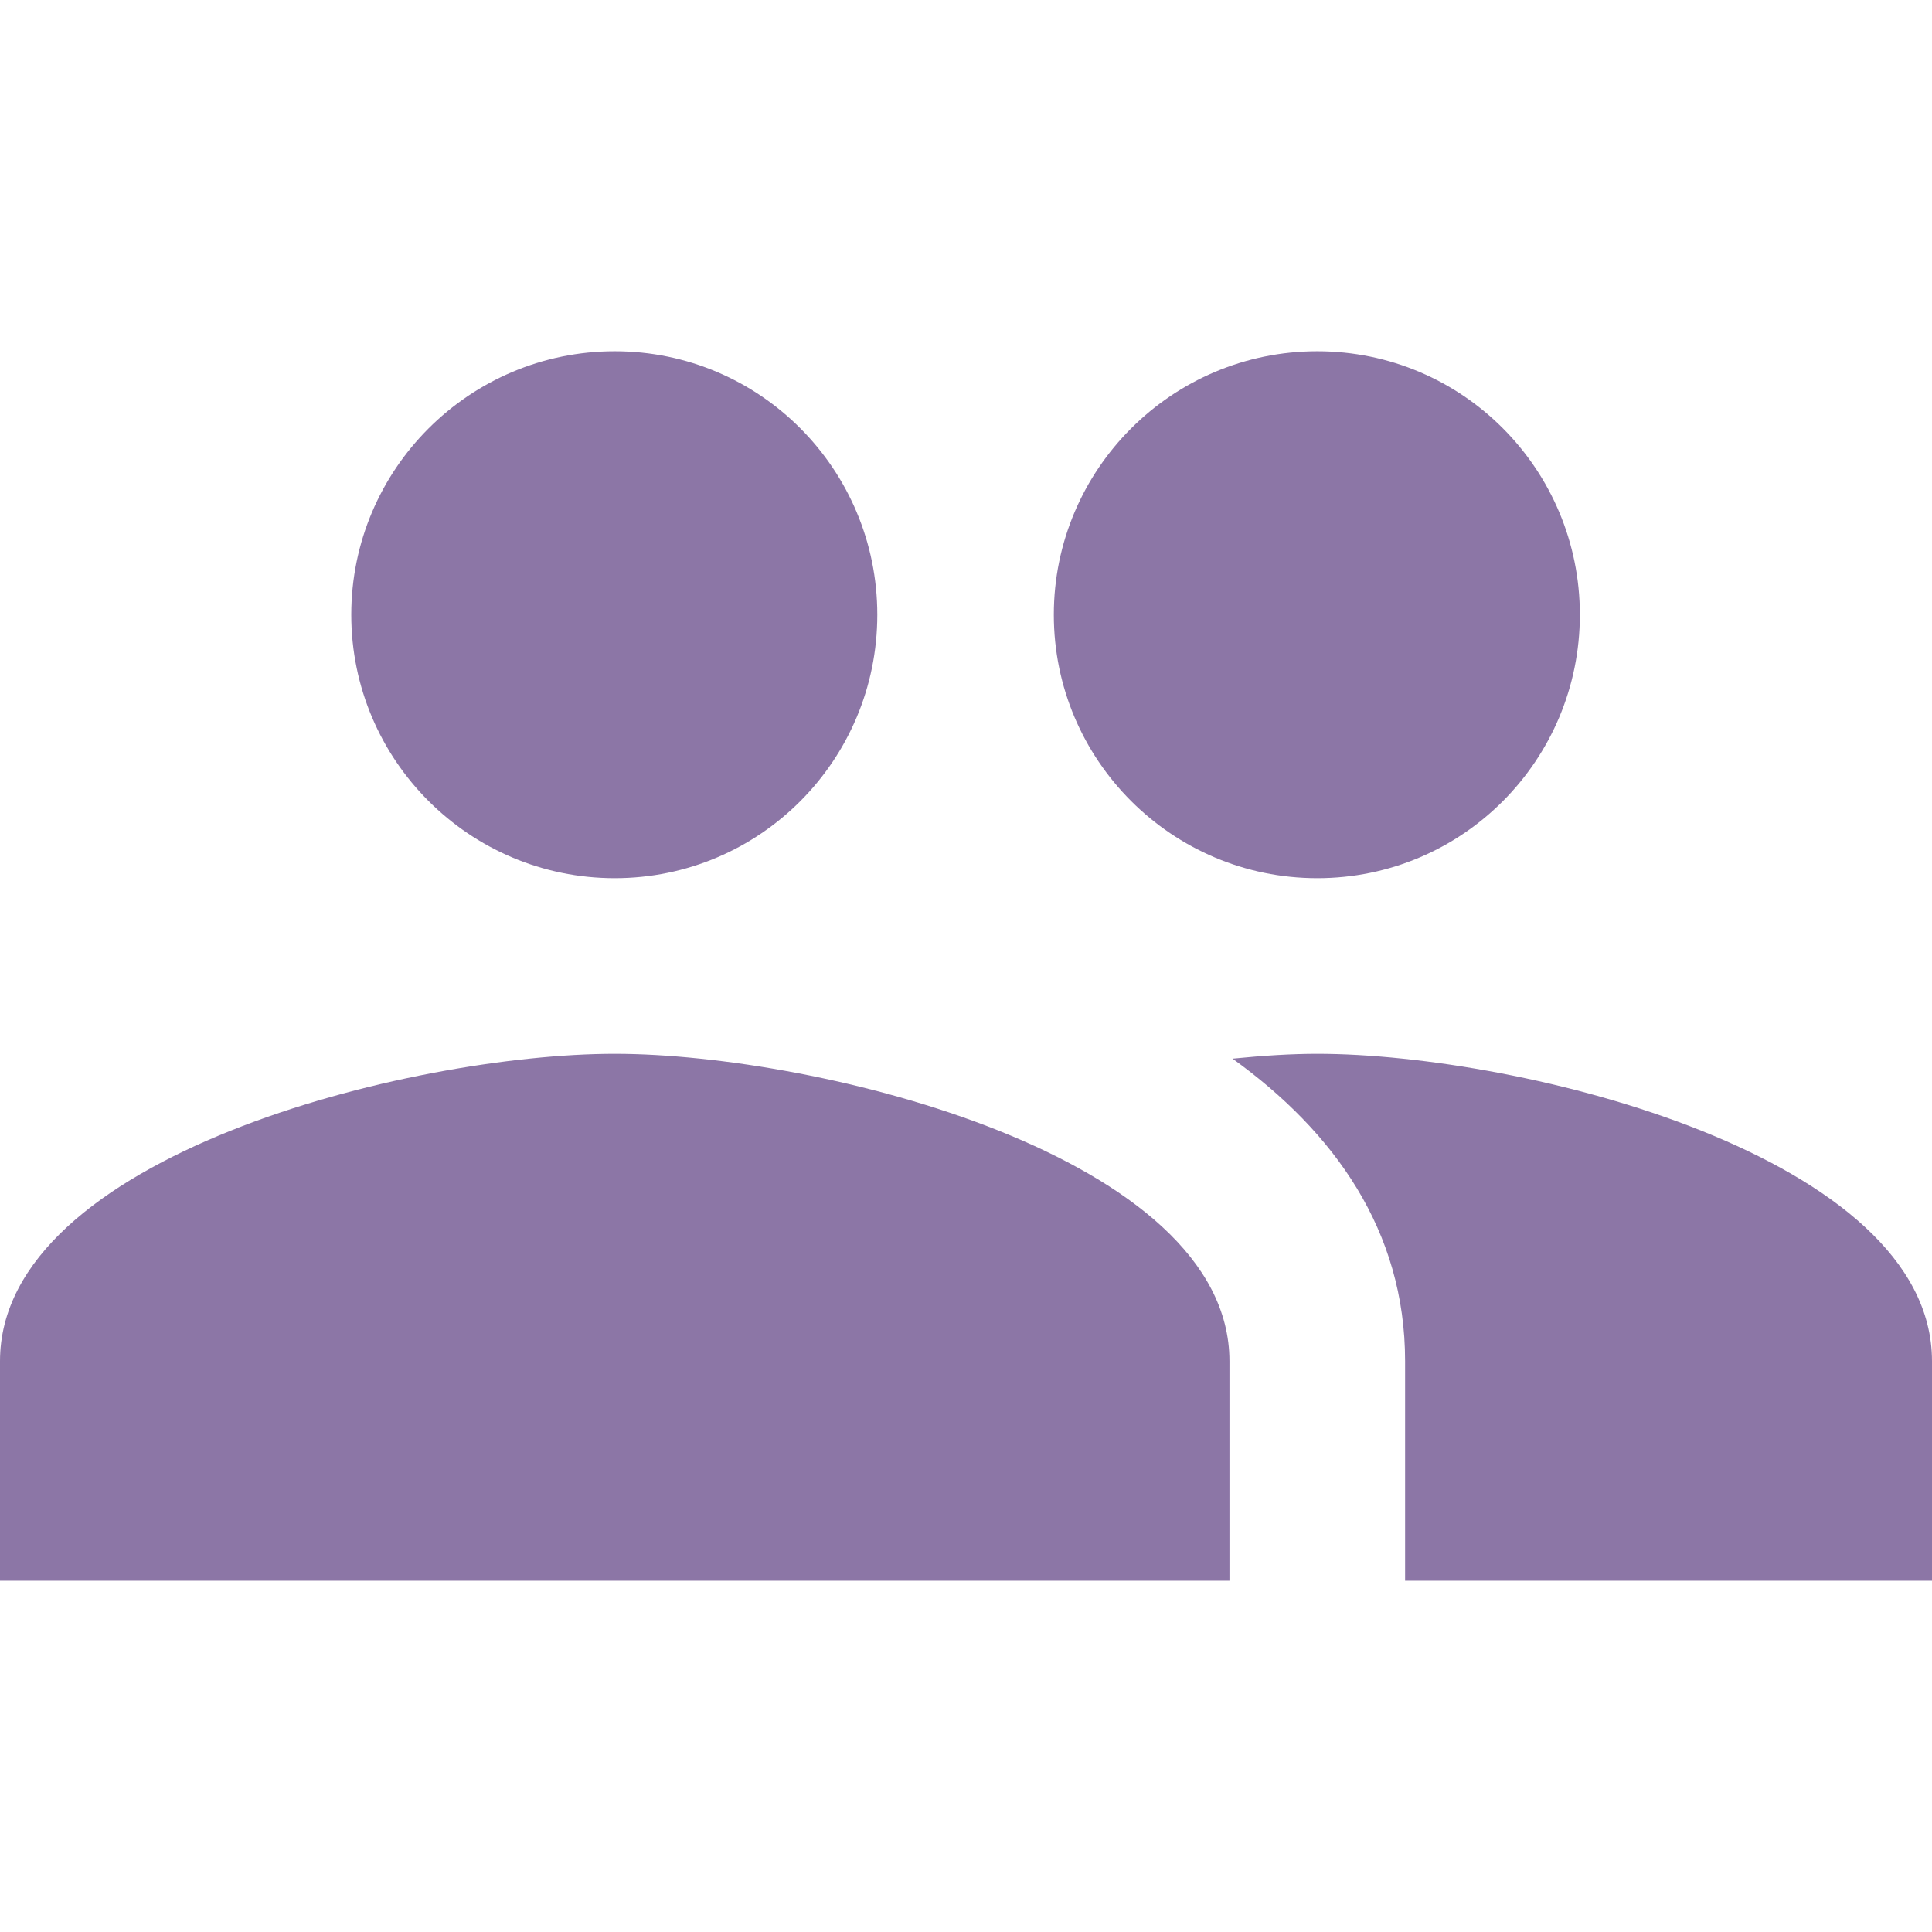 <?xml version="1.0" encoding="iso-8859-1"?><!--Generator: Adobe Illustrator 19.0.0, SVG Export Plug-In . SVG Version: 6.00 Build 0)--><svg xmlns="http://www.w3.org/2000/svg" viewBox="0 0 469.333 469.333" style="enable-background:new 0 0 469.333 469.333" width="512" height="512"><g><g><g fill="#8c76a6"><path d="M320 213.333c35.307 0 63.787-28.693 63.787-64s-28.48-64-63.787-64-64 28.693-64 64 28.693 64 64 64zM149.333 213.333c35.307 0 63.787-28.693 63.787-64s-28.48-64-63.787-64-64 28.693-64 64 28.694 64 64 64zM149.333 256C99.52 256 0 280.96 0 330.667V384h298.667v-53.333c0-49.707-99.52-74.667-149.334-74.667zM320 256c-6.187 0-13.12.427-20.587 1.173 24.747 17.813 41.92 41.813 41.92 73.493V384h128v-53.333C469.333 280.96 369.813 256 320 256z"/></g></g></g><g/><g/><g/><g/><g/><g/><g/><g/><g/><g/><g/><g/><g/><g/><g/></svg>